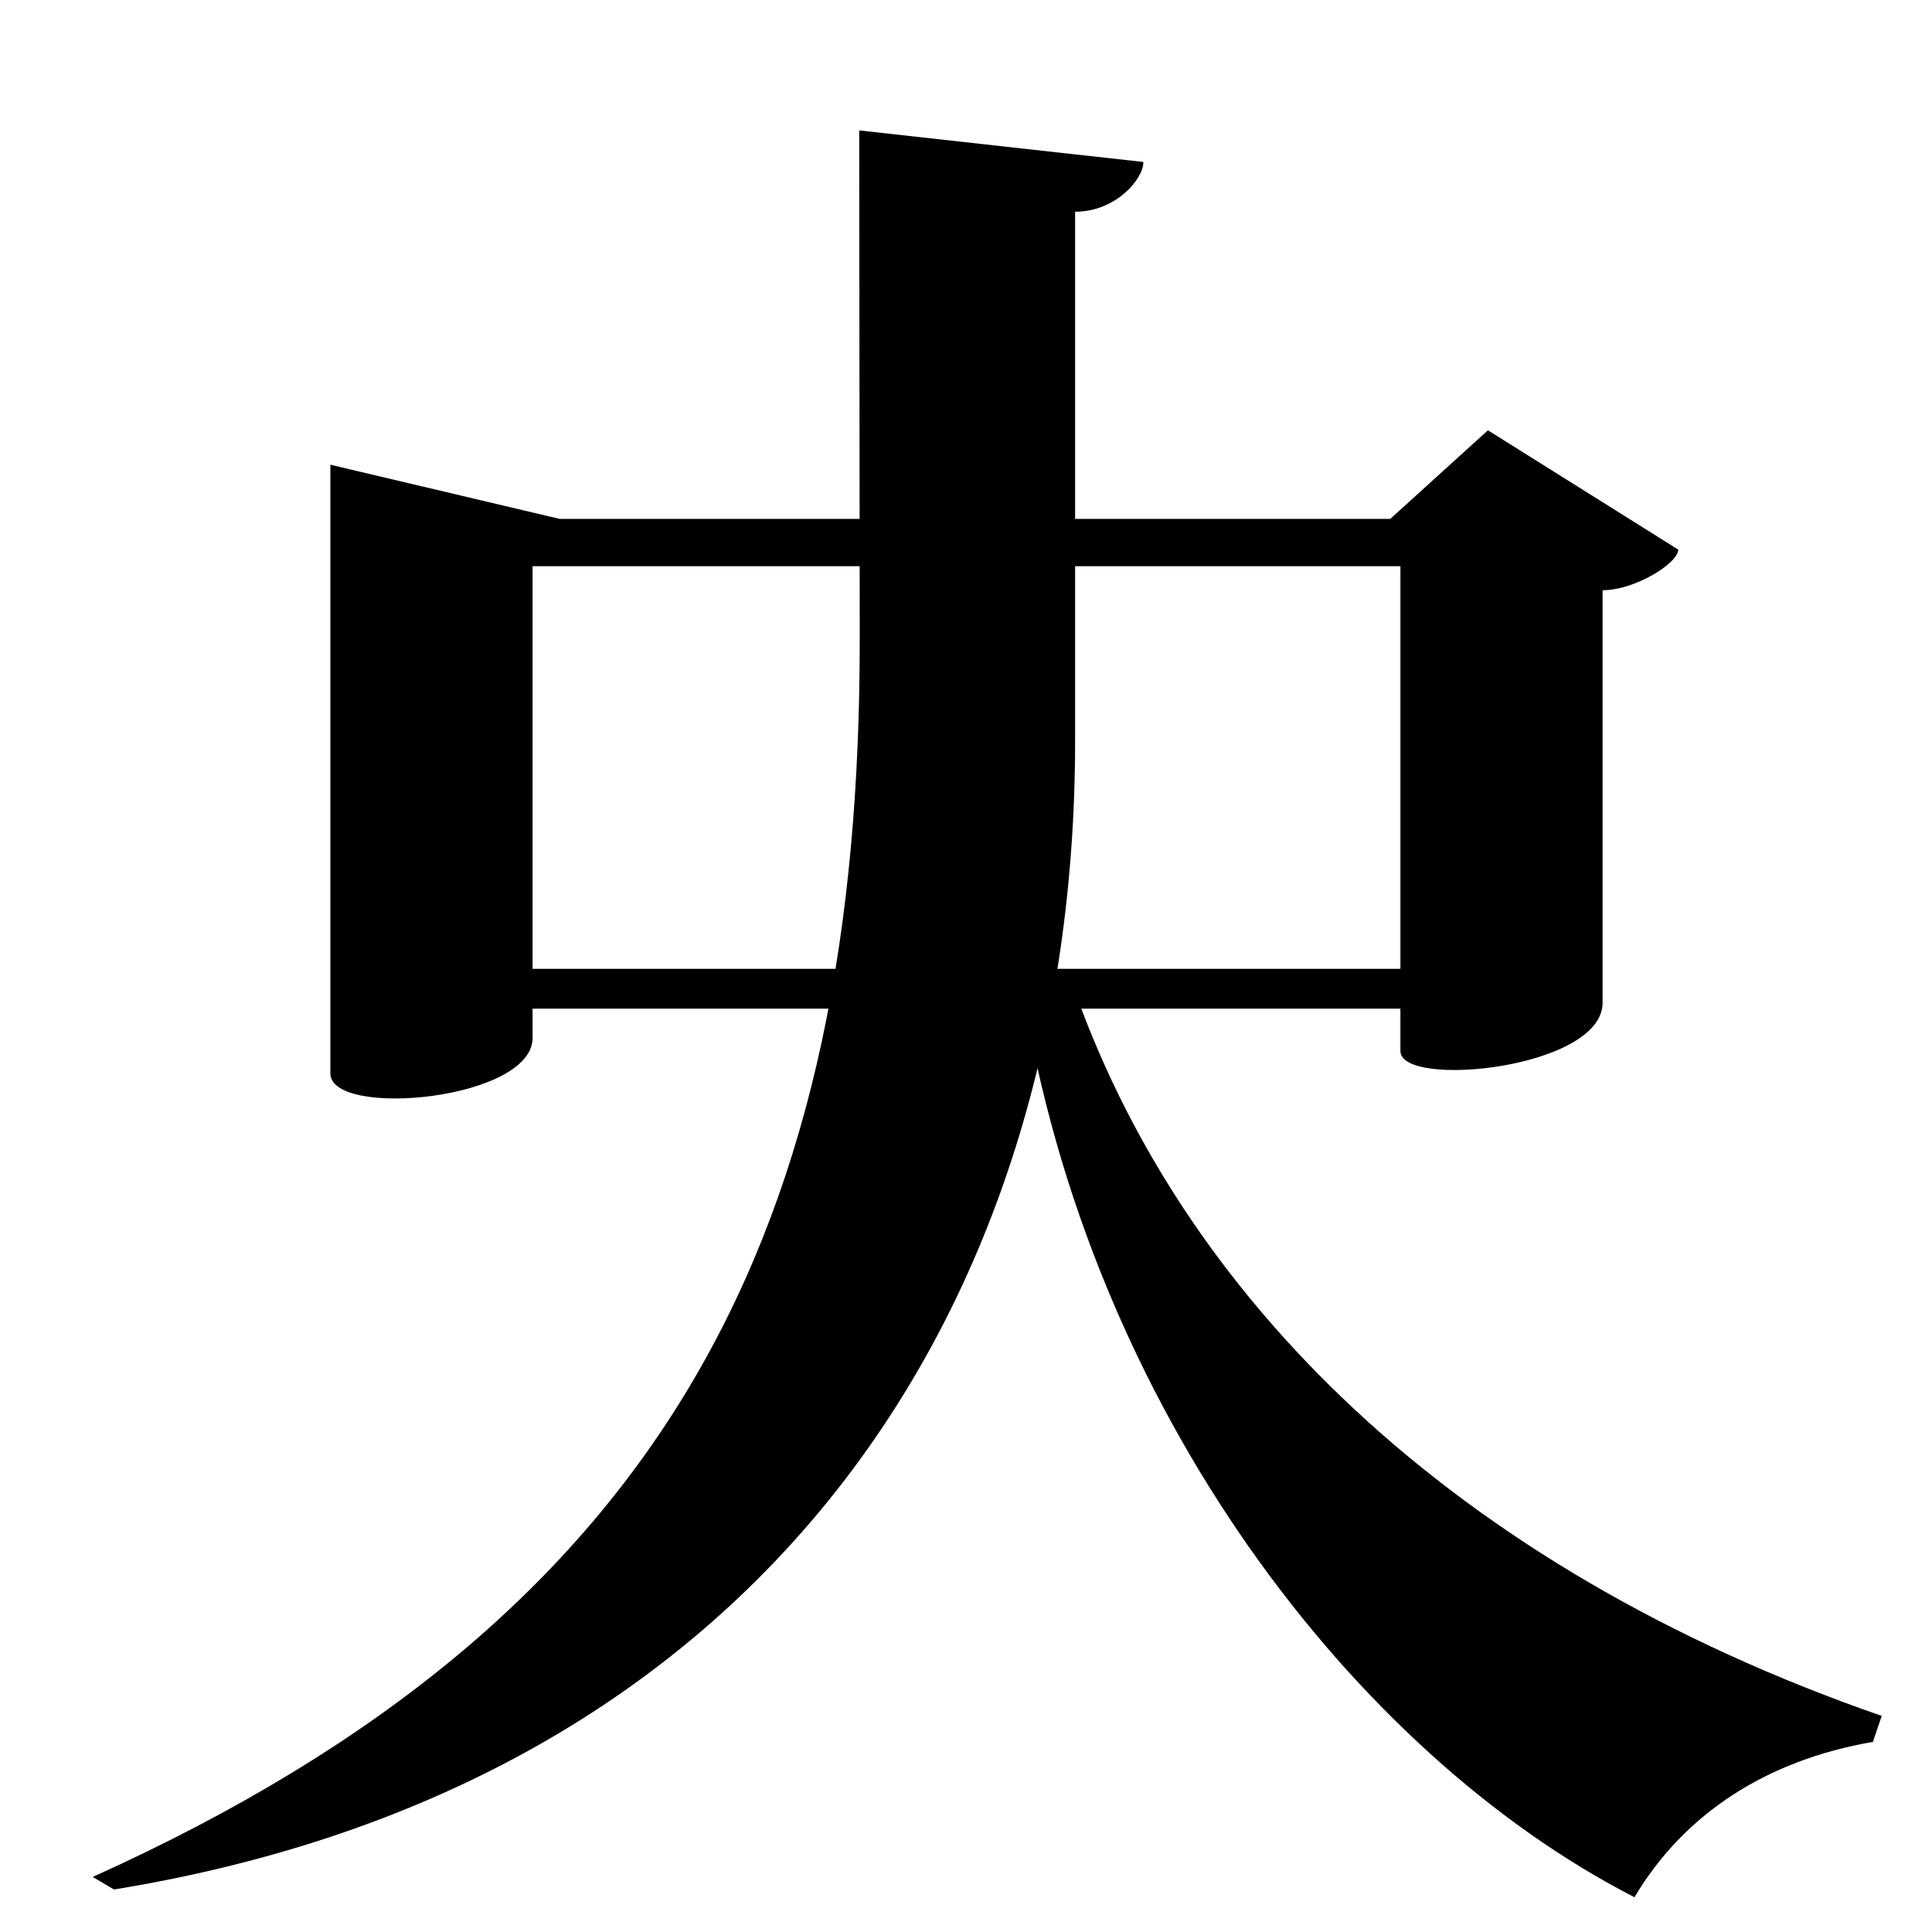 <?xml version="1.0" encoding="UTF-8" standalone="no"?>
<svg viewBox="0 0 2000 2000" version="1.1" xmlns="http://www.w3.org/2000/svg" xmlns:sodipodi="http://sodipodi.sourceforge.net/DTD/sodipodi-0.dtd">
	
      <path id="path2386" d="m 1540.3,445.44 -101.1,91.71 H 579.3 L 342,481.08 v 630.1 c 0,47.306 214.047,27.417 209.3,-39.04 v -28 h 898.4 v 43.9 c 0,39.12 209.3,18.5 209.3,-50.04 V 611 c 33.56,0 78.32,-28.04 78.32,-42.05 z m -90.58,557.5 h -898.4 v -416.8 h 898.4 z" sodipodi:nodetypes="ccccssccsscccccccc"></path>
      <path sodipodi:nodetypes="csccsccc" d="M 889.45,135 890,660 c 0.635,606.376 -192.976,1011.789 -794,1283 l 22,13 C 787.909,1846.9 1112.95,1357.543 1112.95,767 V 219.18 c 42.02,0 70.66,-33.68 70.68,-51.51 z" id="path2405"></path>
      <path sodipodi:nodetypes="cccccc" d="m 1947.95,1776.29 c -444,-154 -727.95,-434.29 -840,-764 l -50,9 c 69.05,437.71 346,795 634.05,942.71 50.95,-85.71 135.95,-141.71 246.8,-160.8 z" id="path2417"></path>
    
</svg>
